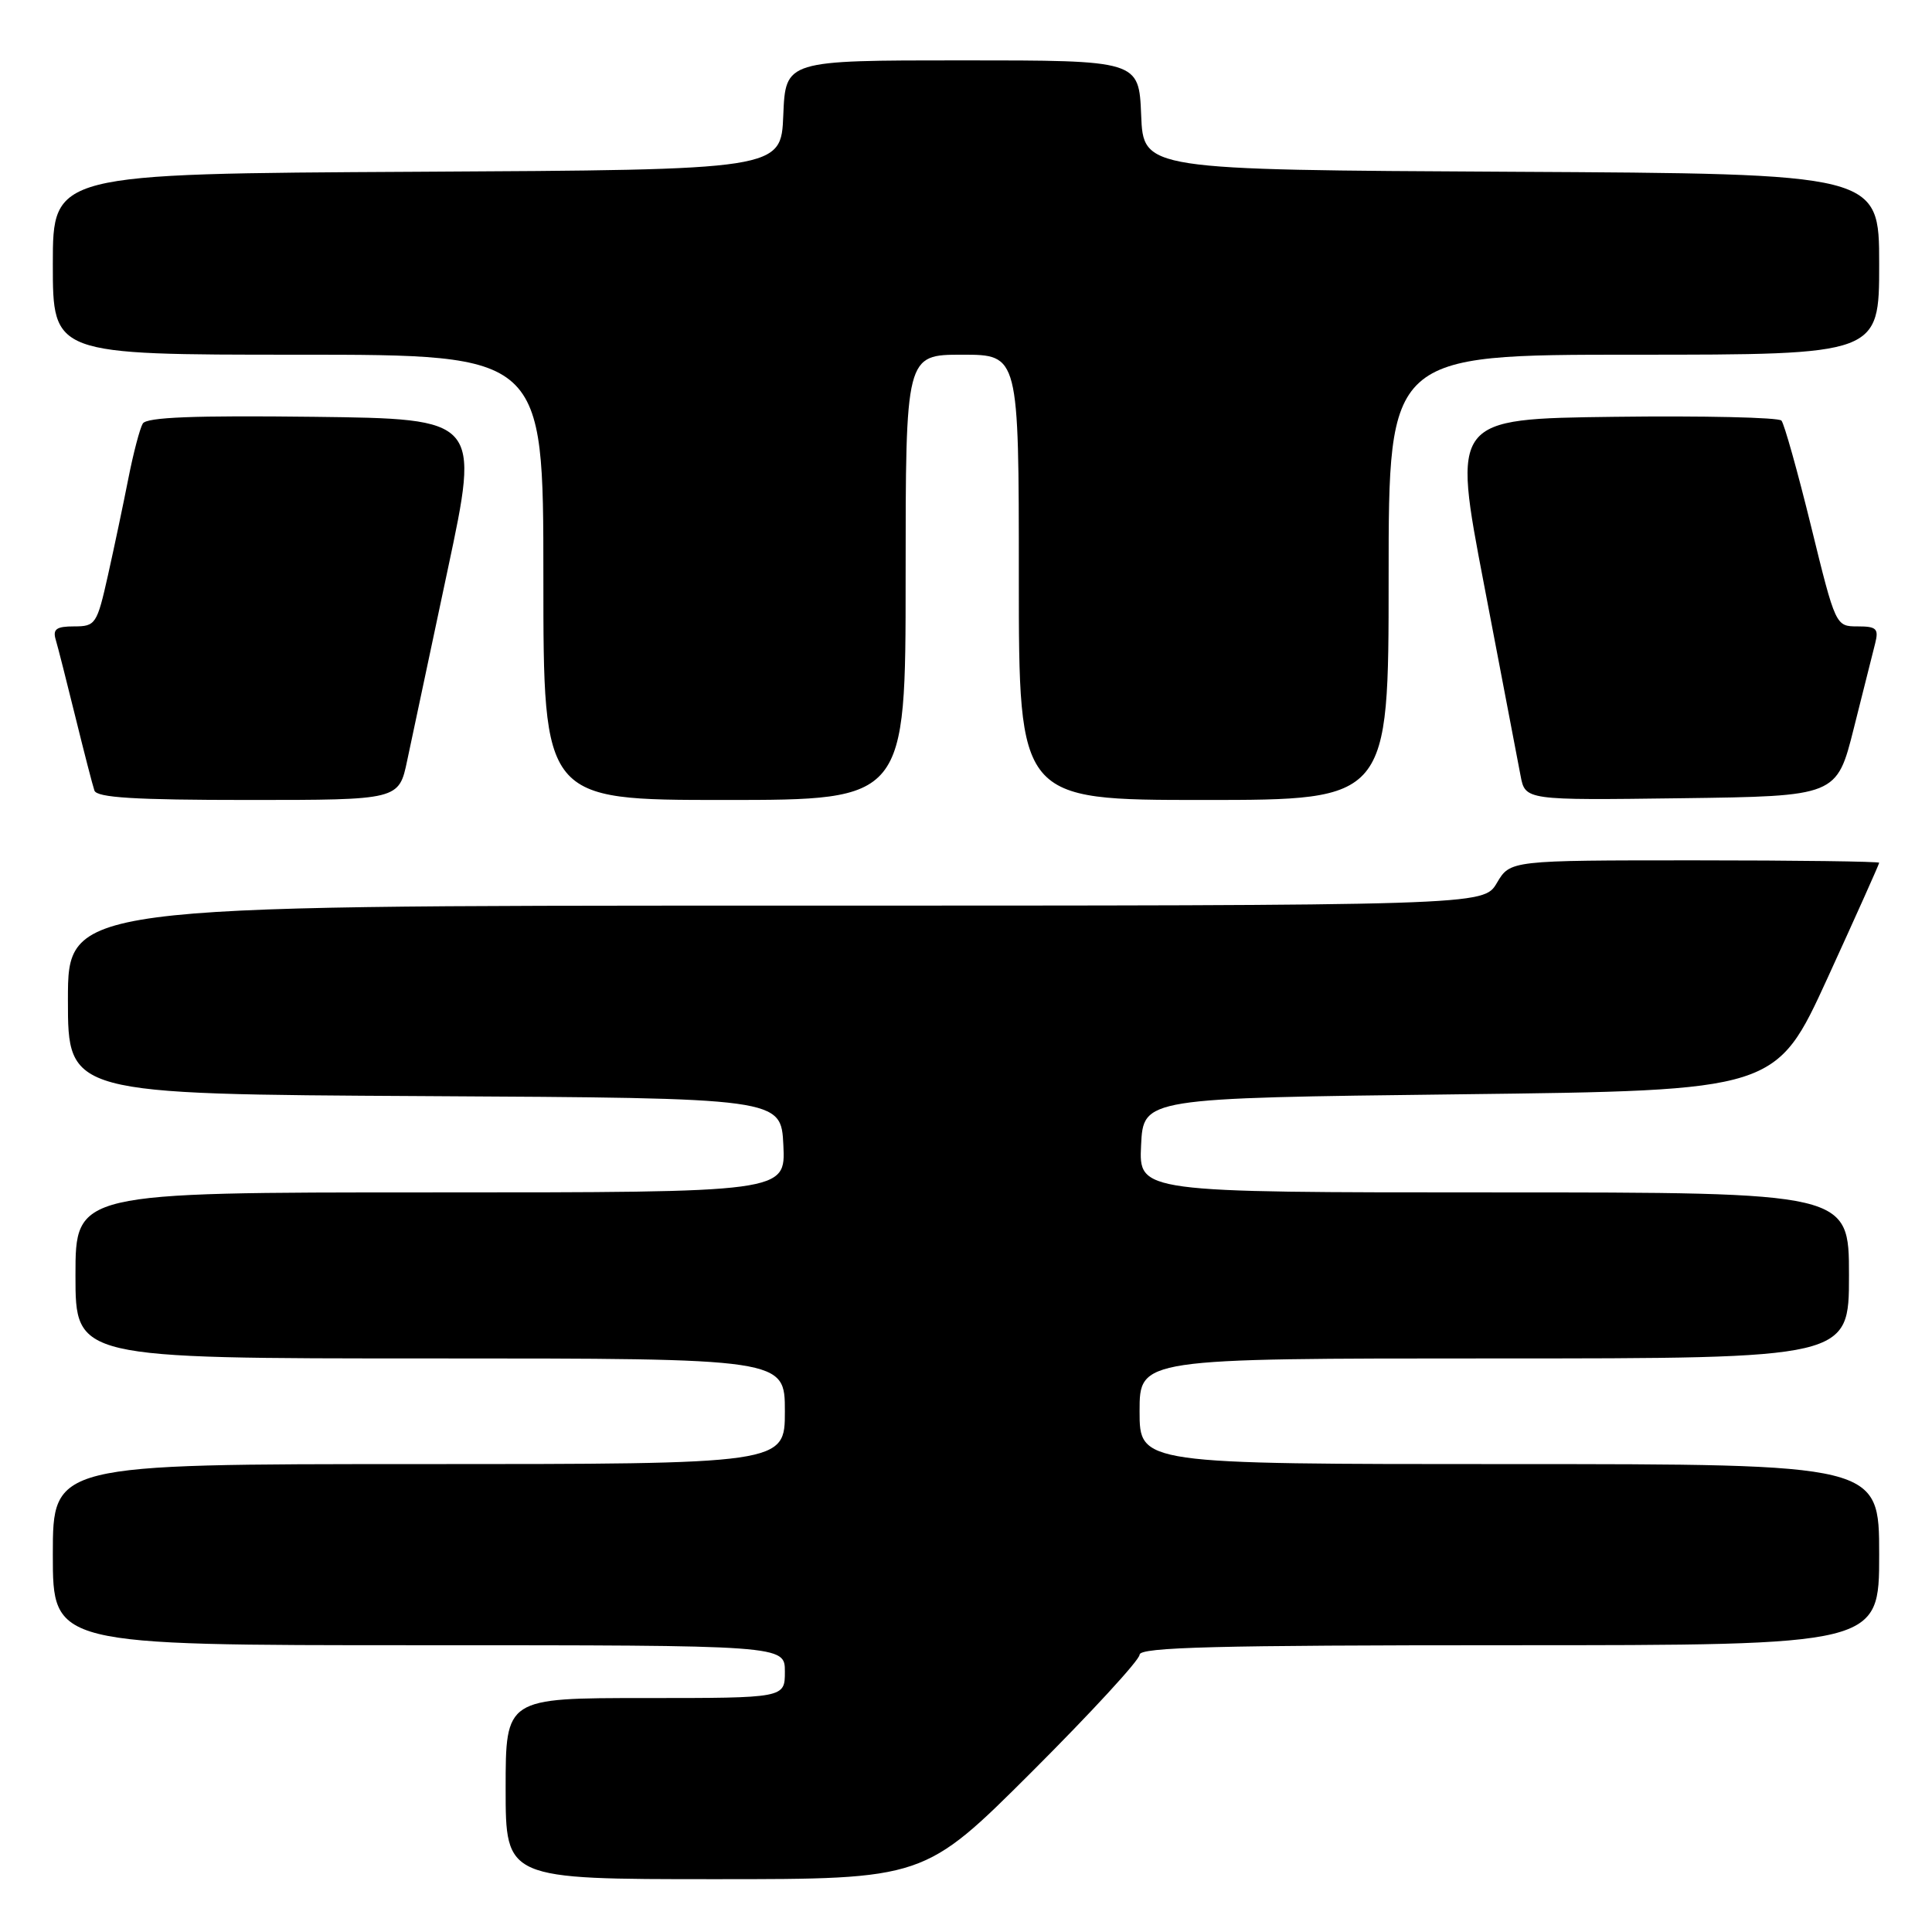 <?xml version="1.0" encoding="UTF-8" standalone="no"?>
<!DOCTYPE svg PUBLIC "-//W3C//DTD SVG 1.1//EN" "http://www.w3.org/Graphics/SVG/1.1/DTD/svg11.dtd" >
<svg xmlns="http://www.w3.org/2000/svg" xmlns:xlink="http://www.w3.org/1999/xlink" version="1.1" viewBox="0 0 256 256">
 <g >
 <path fill="currentColor"
d=" M 136.74 234.76 C 144.58 226.93 151.00 219.96 151.00 219.26 C 151.00 218.26 161.20 218.00 200.00 218.00 C 249.00 218.00 249.00 218.00 249.00 206.00 C 249.00 194.00 249.00 194.00 200.00 194.00 C 151.00 194.00 151.00 194.00 151.00 187.00 C 151.00 180.00 151.00 180.00 198.00 180.00 C 245.00 180.00 245.00 180.00 245.00 169.00 C 245.00 158.00 245.00 158.00 197.95 158.00 C 150.90 158.00 150.90 158.00 151.20 151.75 C 151.50 145.50 151.50 145.50 193.42 145.00 C 235.33 144.50 235.33 144.50 242.17 129.57 C 245.92 121.37 249.00 114.50 249.00 114.32 C 249.00 114.15 238.00 114.00 224.56 114.00 C 200.11 114.00 200.11 114.00 198.34 117.00 C 196.57 120.00 196.57 120.00 102.78 120.00 C 9.00 120.00 9.00 120.00 9.00 132.49 C 9.00 144.98 9.00 144.98 56.25 145.24 C 103.50 145.50 103.50 145.50 103.80 151.75 C 104.10 158.00 104.10 158.00 57.05 158.00 C 10.00 158.00 10.00 158.00 10.00 169.00 C 10.00 180.00 10.00 180.00 57.00 180.00 C 104.00 180.00 104.00 180.00 104.00 187.00 C 104.00 194.00 104.00 194.00 55.50 194.00 C 7.00 194.00 7.00 194.00 7.00 206.00 C 7.00 218.00 7.00 218.00 55.50 218.00 C 104.00 218.00 104.00 218.00 104.00 221.50 C 104.00 225.00 104.00 225.00 85.50 225.00 C 67.00 225.00 67.00 225.00 67.00 237.00 C 67.00 249.00 67.00 249.00 94.74 249.00 C 122.47 249.00 122.47 249.00 136.74 234.76 Z  M 53.96 100.75 C 54.57 97.86 56.98 86.50 59.32 75.50 C 63.58 55.50 63.58 55.50 41.61 55.23 C 25.72 55.04 19.44 55.28 18.92 56.12 C 18.53 56.77 17.67 60.04 17.01 63.39 C 16.35 66.75 15.13 72.54 14.30 76.25 C 12.85 82.72 12.66 83.00 9.82 83.00 C 7.48 83.00 6.97 83.36 7.38 84.75 C 7.67 85.71 8.84 90.33 9.99 95.00 C 11.14 99.67 12.27 104.06 12.51 104.75 C 12.83 105.69 17.83 106.00 32.90 106.00 C 52.86 106.00 52.86 106.00 53.96 100.75 Z  M 120.00 76.50 C 120.00 47.00 120.00 47.00 127.50 47.00 C 135.00 47.00 135.00 47.00 135.00 76.50 C 135.00 106.00 135.00 106.00 159.50 106.00 C 184.00 106.00 184.00 106.00 184.00 76.50 C 184.00 47.00 184.00 47.00 216.50 47.00 C 249.00 47.00 249.00 47.00 249.00 35.01 C 249.00 23.02 249.00 23.02 200.25 22.76 C 151.50 22.50 151.50 22.50 151.21 15.25 C 150.91 8.00 150.91 8.00 127.50 8.00 C 104.09 8.00 104.09 8.00 103.79 15.25 C 103.50 22.50 103.50 22.50 55.25 22.76 C 7.00 23.02 7.00 23.02 7.00 35.01 C 7.00 47.00 7.00 47.00 39.50 47.00 C 72.00 47.00 72.00 47.00 72.00 76.50 C 72.00 106.00 72.00 106.00 96.00 106.00 C 120.00 106.00 120.00 106.00 120.00 76.50 Z  M 245.64 96.50 C 246.88 91.55 248.16 86.49 248.47 85.25 C 248.96 83.30 248.65 83.00 246.14 83.00 C 243.24 83.00 243.22 82.96 239.98 69.75 C 238.19 62.46 236.42 56.15 236.05 55.73 C 235.67 55.31 225.70 55.08 213.90 55.23 C 192.43 55.50 192.43 55.50 196.65 77.50 C 198.97 89.60 201.14 100.97 201.48 102.77 C 202.10 106.04 202.10 106.04 222.74 105.77 C 243.38 105.50 243.38 105.50 245.64 96.50 Z "/>
</g>
</svg>